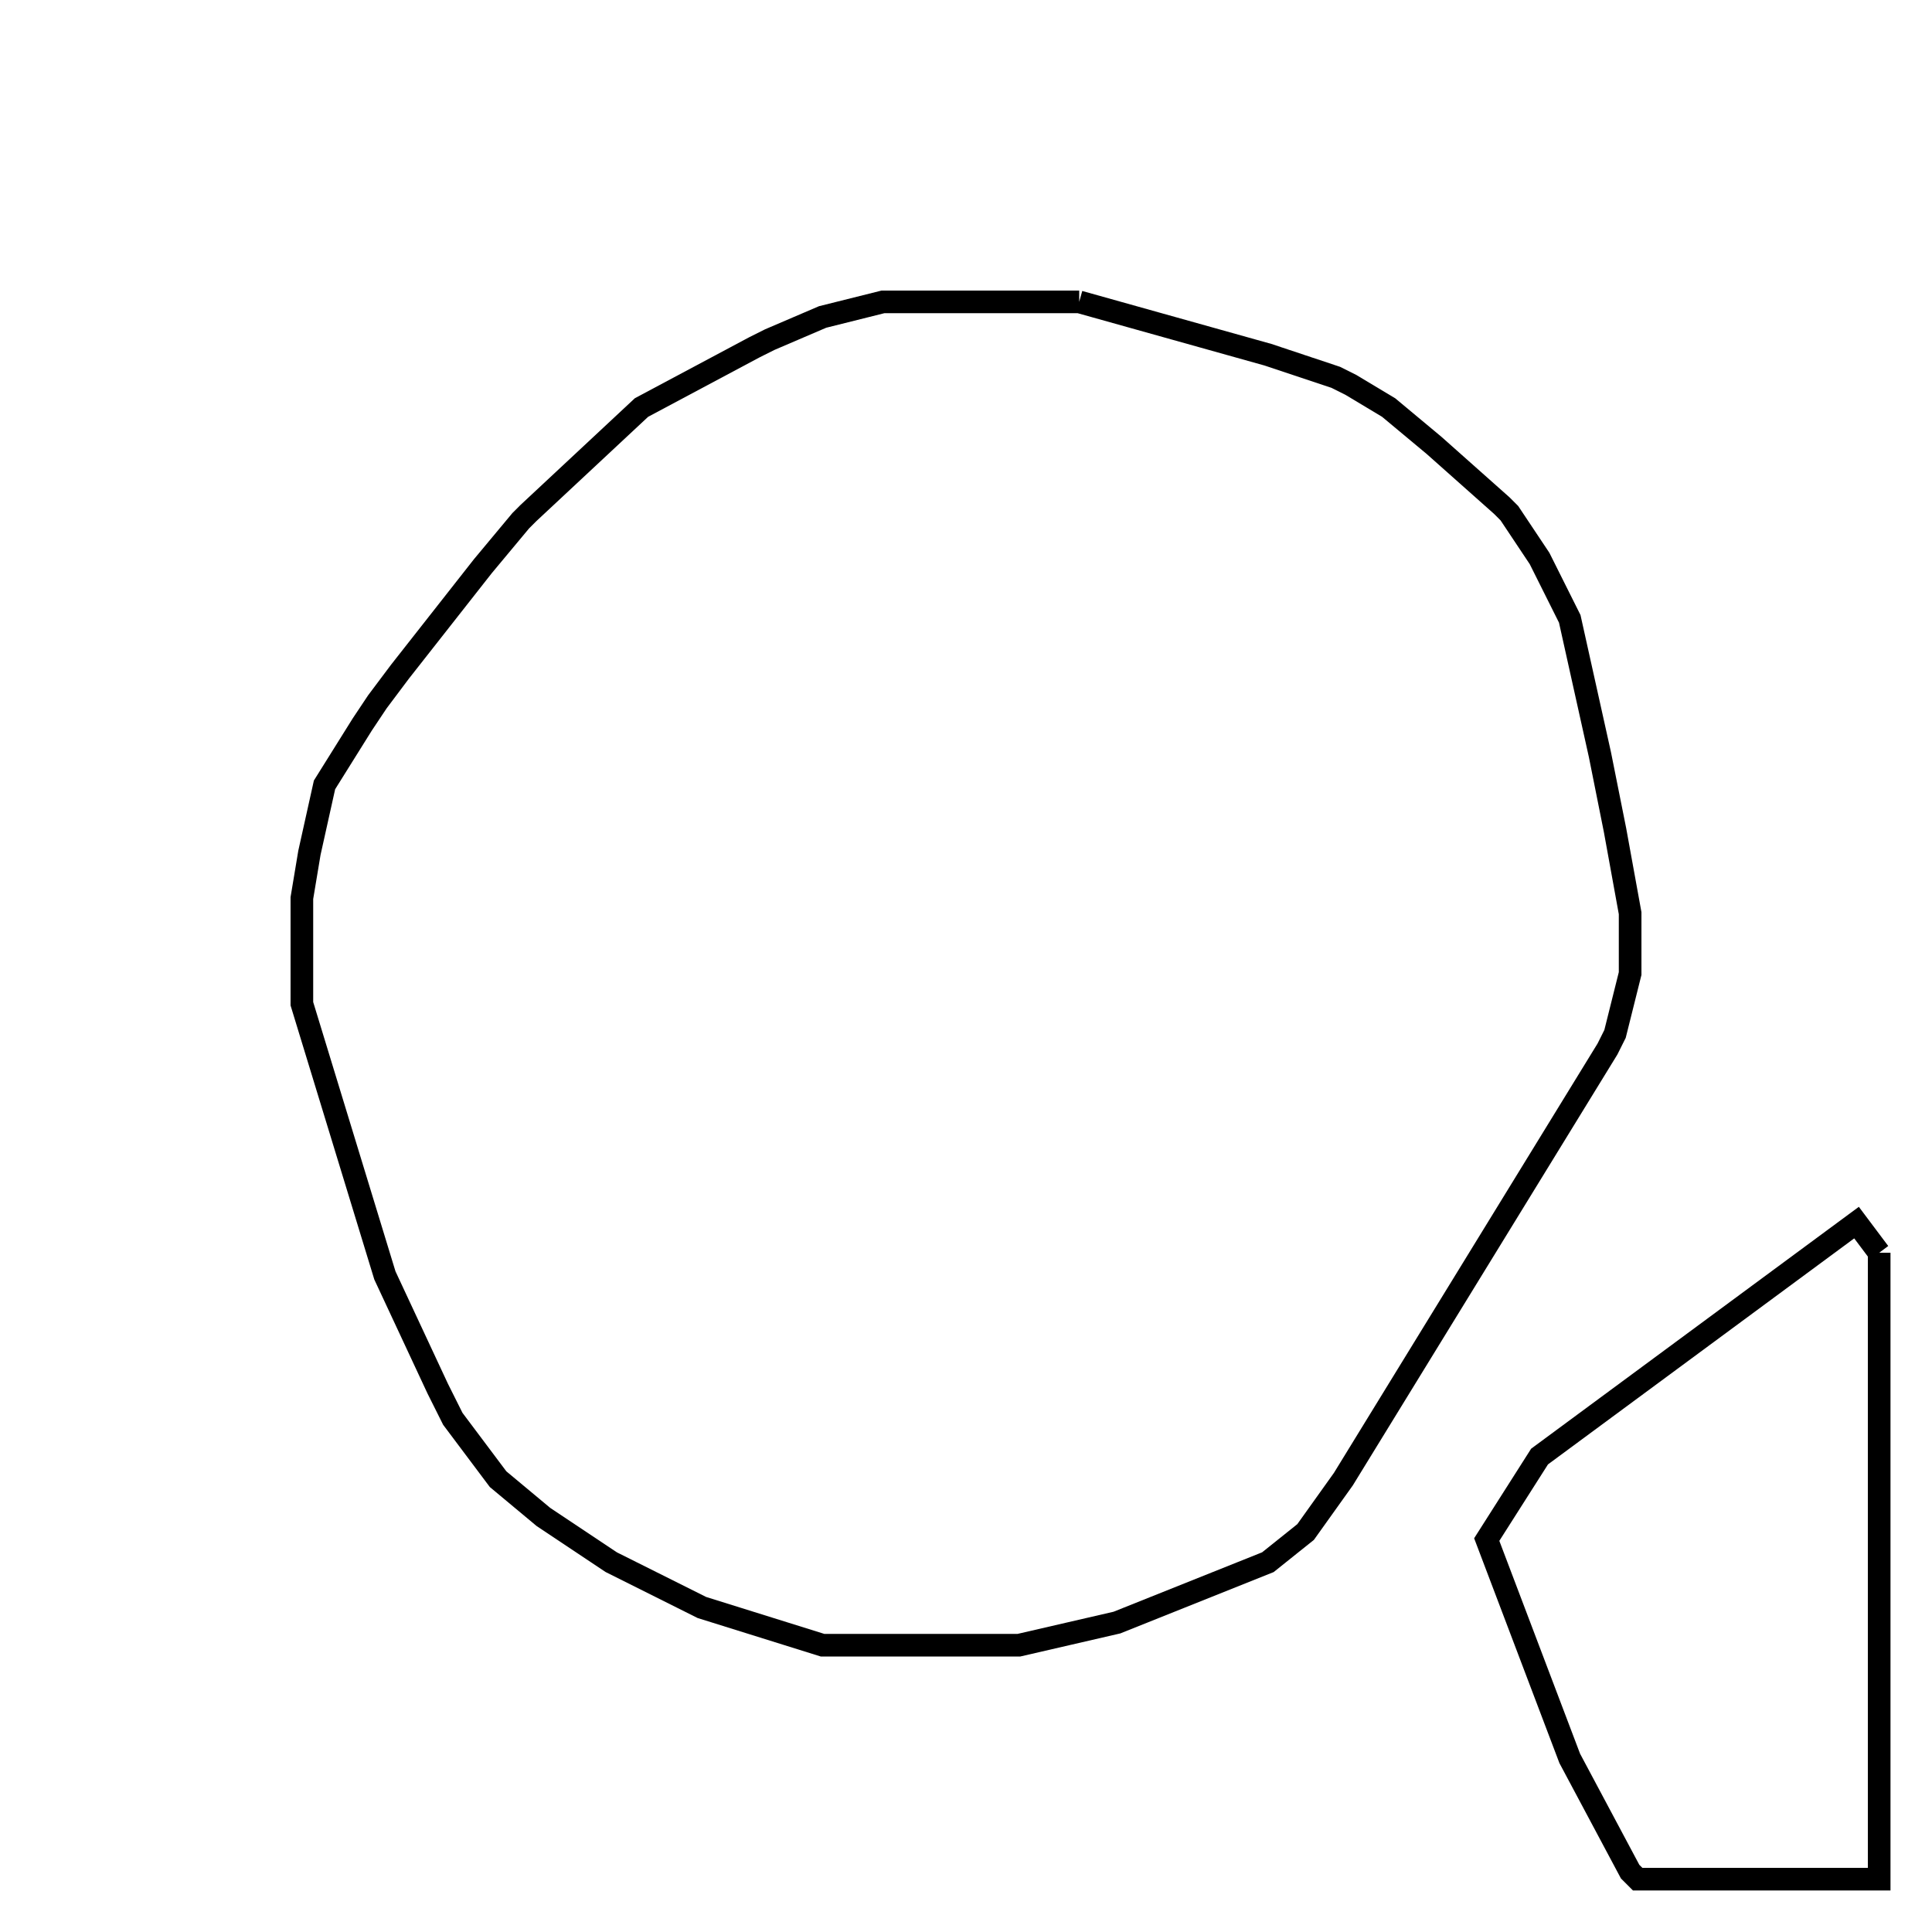 <svg width="256" height="256" xmlns="http://www.w3.org/2000/svg" fill-opacity="0" stroke="black" stroke-width="3" ><path d="M143 40 168 47 177 50 179 51 184 54 190 59 199 67 200 68 204 74 208 82 212 100 214 110 216 121 216 129 214 137 213 139 178 196 173 203 168 207 148 215 135 218 109 218 93 213 81 207 72 201 66 196 60 188 58 184 51 169 40 133 40 119 41 113 43 104 48 96 50 93 53 89 64 75 69 69 70 68 85 54 100 46 102 45 109 42 117 40 143 40 "/><path d="M249 166 249 249 217 249 216 248 208 233 197 204 204 193 246 162 249 166 "/></svg>